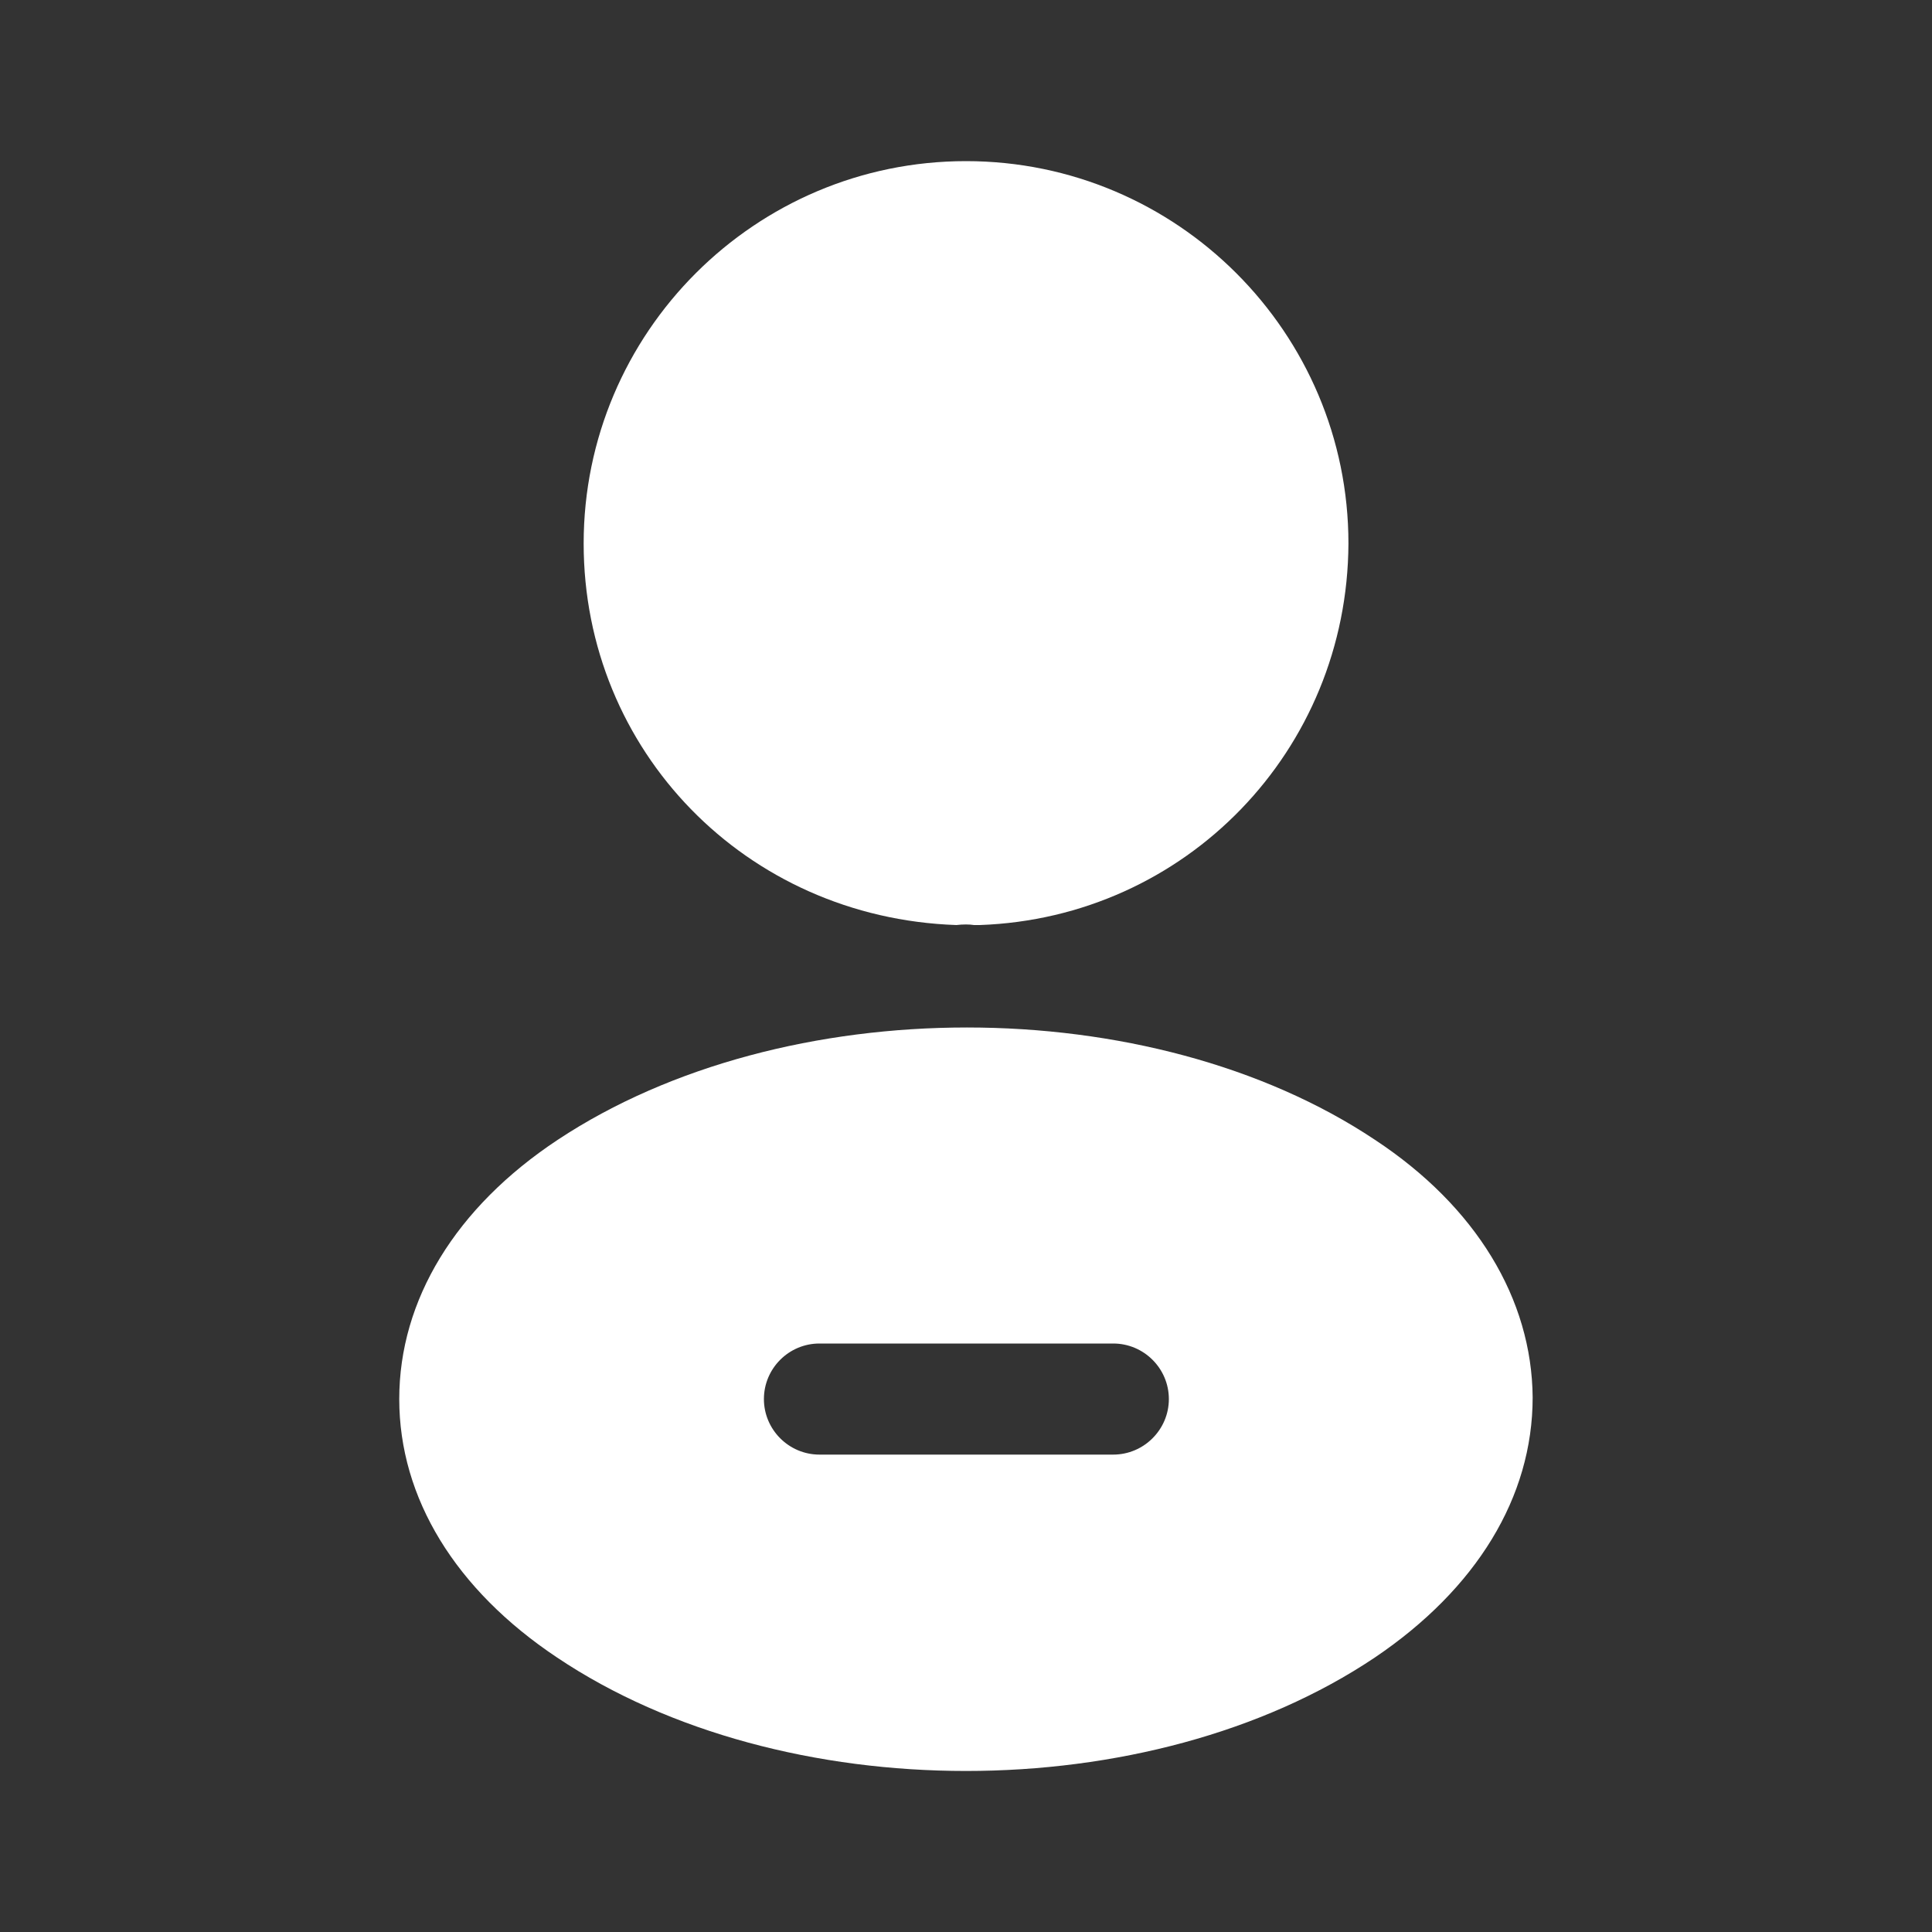 <svg width="20" height="20" viewBox="0 0 20 20" fill="none" xmlns="http://www.w3.org/2000/svg">
<rect x="0" y="0" width="20" height="20" fill="#333333" stroke="none"/>
<path d="M10 1.668C7.817 1.668 6.042 3.443 6.042 5.626C6.042 7.768 7.717 9.501 9.9 9.576C9.967 9.568 10.034 9.568 10.084 9.576C10.1 9.576 10.109 9.576 10.125 9.576C10.134 9.576 10.134 9.576 10.142 9.576C12.275 9.501 13.95 7.768 13.959 5.626C13.959 3.443 12.184 1.668 10 1.668Z" fill="white"/>
<path d="M14.233 11.799C11.908 10.249 8.116 10.249 5.774 11.799C4.716 12.499 4.133 13.458 4.133 14.483C4.133 15.508 4.716 16.458 5.766 17.158C6.933 17.941 8.466 18.333 10 18.333C11.533 18.333 13.066 17.941 14.233 17.158C15.283 16.449 15.866 15.499 15.866 14.466C15.858 13.449 15.283 12.491 14.233 11.799ZM11.524 15.058H8.483C8.166 15.058 7.908 14.799 7.908 14.483C7.908 14.166 8.166 13.908 8.483 13.908H11.524C11.841 13.908 12.1 14.166 12.1 14.483C12.1 14.799 11.841 15.058 11.524 15.058Z" fill="white"/>
</svg>

